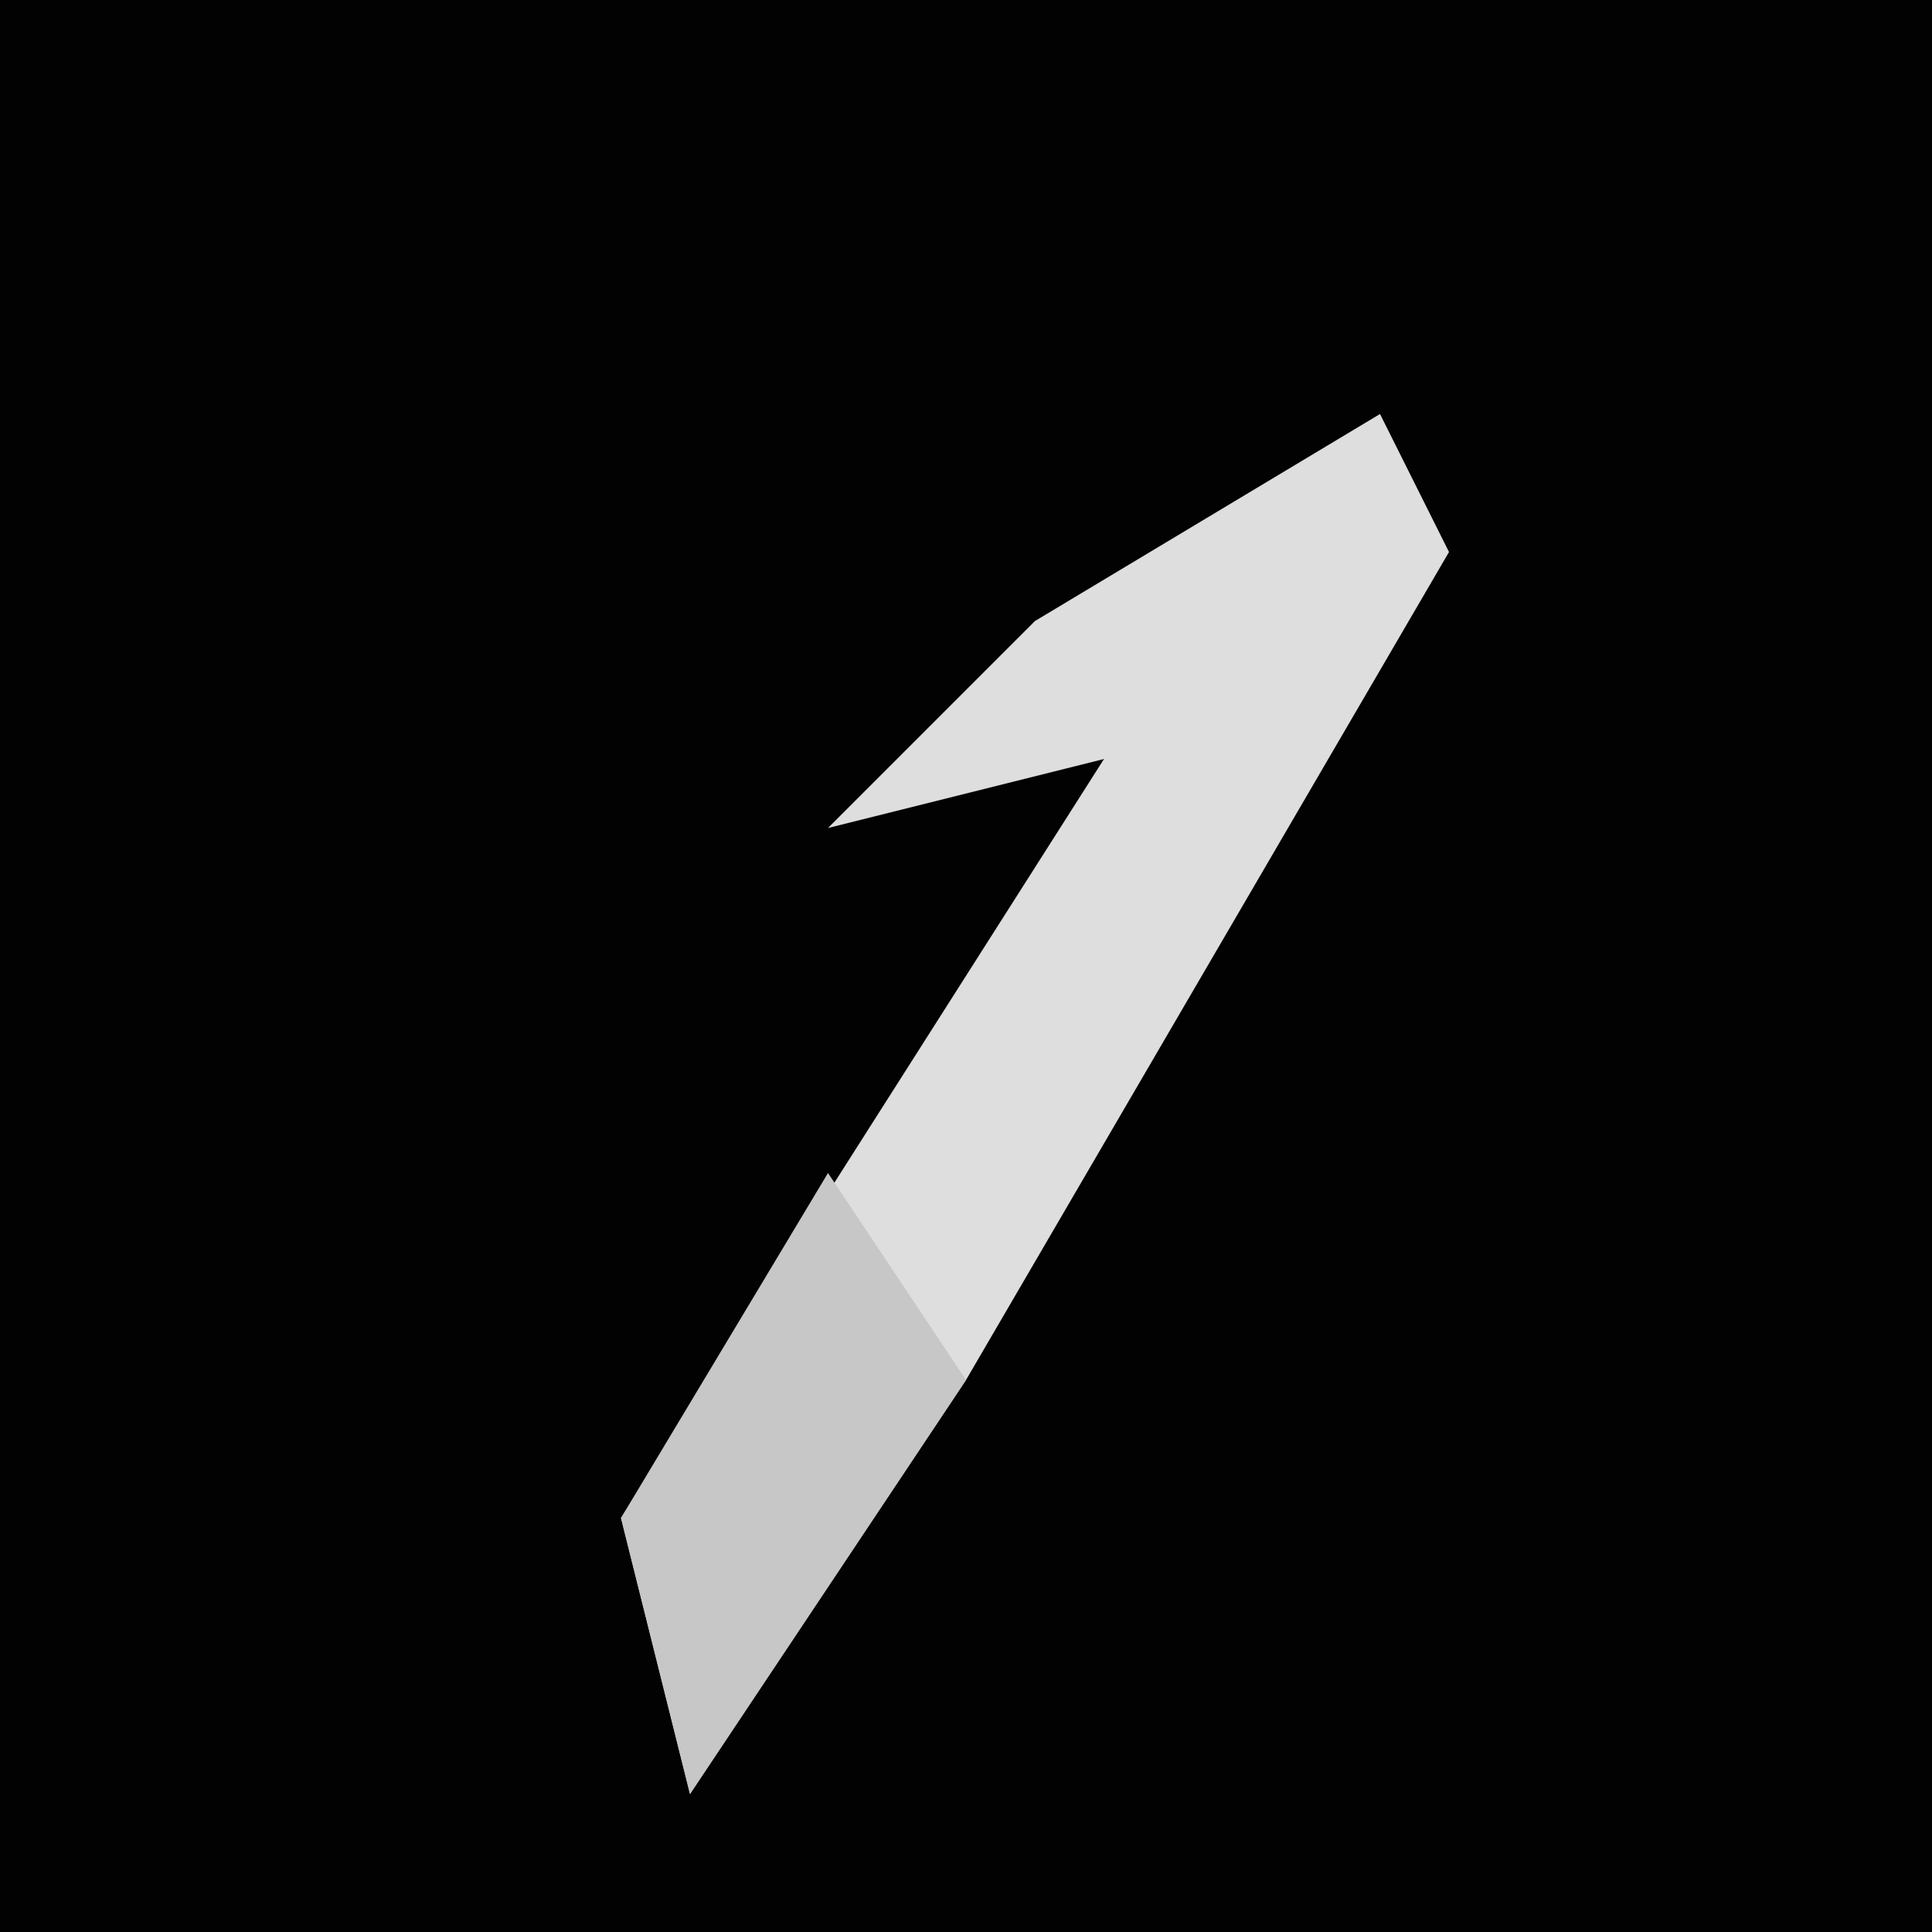 <?xml version="1.0" encoding="UTF-8"?>
<svg version="1.1" xmlns="http://www.w3.org/2000/svg" width="28" height="28">
<path d="M0,0 L28,0 L28,28 L0,28 Z " fill="#020202" transform="translate(0,0)"/>
<path d="M0,0 L1,2 L-6,14 L-10,20 L-11,16 L-4,5 L-8,6 L-5,3 Z " fill="#DEDEDE" transform="translate(20,6)"/>
<path d="M0,0 L2,3 L-2,9 L-3,5 Z " fill="#C7C7C7" transform="translate(12,17)"/>
</svg>
